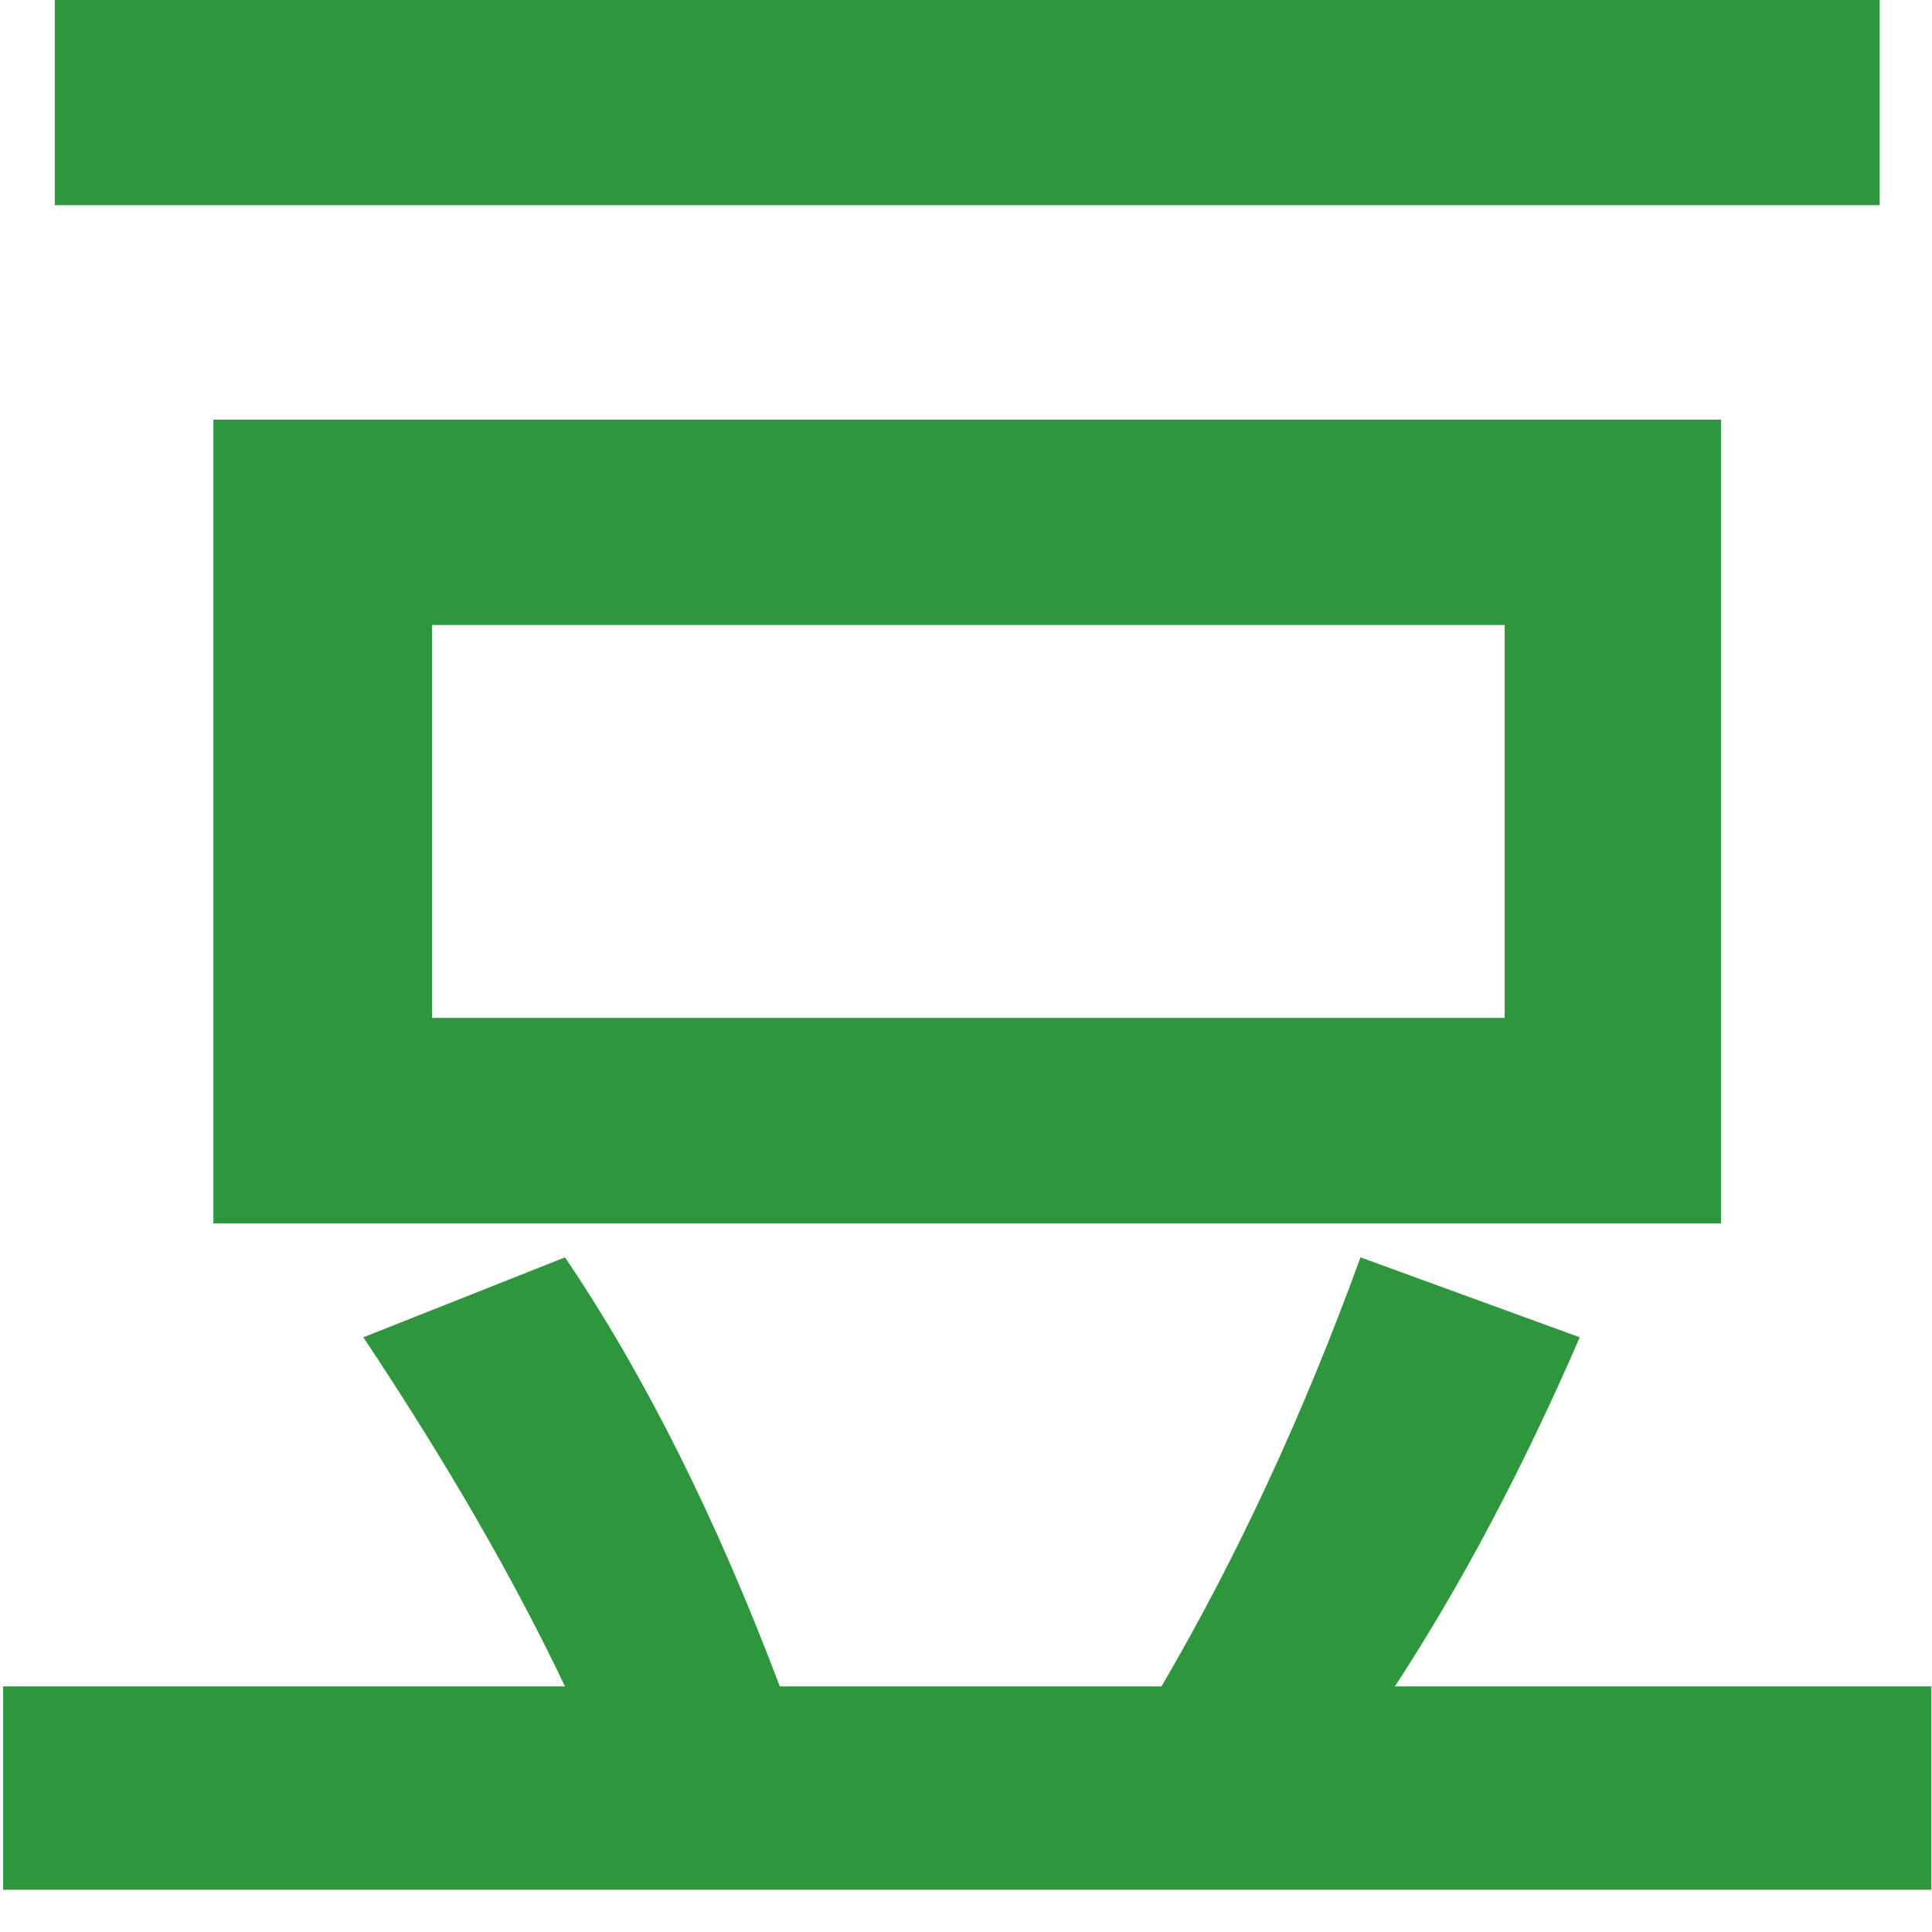 <svg width="16" height="16" viewBox="0 0 16 16" fill="none" xmlns="http://www.w3.org/2000/svg">
<g clip-path="url(#clip0)">
<path d="M0.454 -0.004H15.567V1.699H0.454V-0.004ZM14.253 10.131V3.475H1.767V10.131H14.253ZM3.578 5.176H12.461V8.43H3.578V5.176ZM11.552 13.966C12.095 13.135 12.608 12.17 13.083 11.075L11.267 10.413C10.795 11.711 10.245 12.897 9.619 13.966H6.458C5.934 12.58 5.343 11.394 4.679 10.413L3.009 11.075C3.698 12.109 4.253 13.071 4.679 13.966H0.026V15.65H15.995V13.966H11.553L11.552 13.966Z" fill="#2E963D"/>
</g>
<defs>
<clipPath id="clip0">
<rect width="16" height="16" fill="white"/>
</clipPath>
</defs>
</svg>
